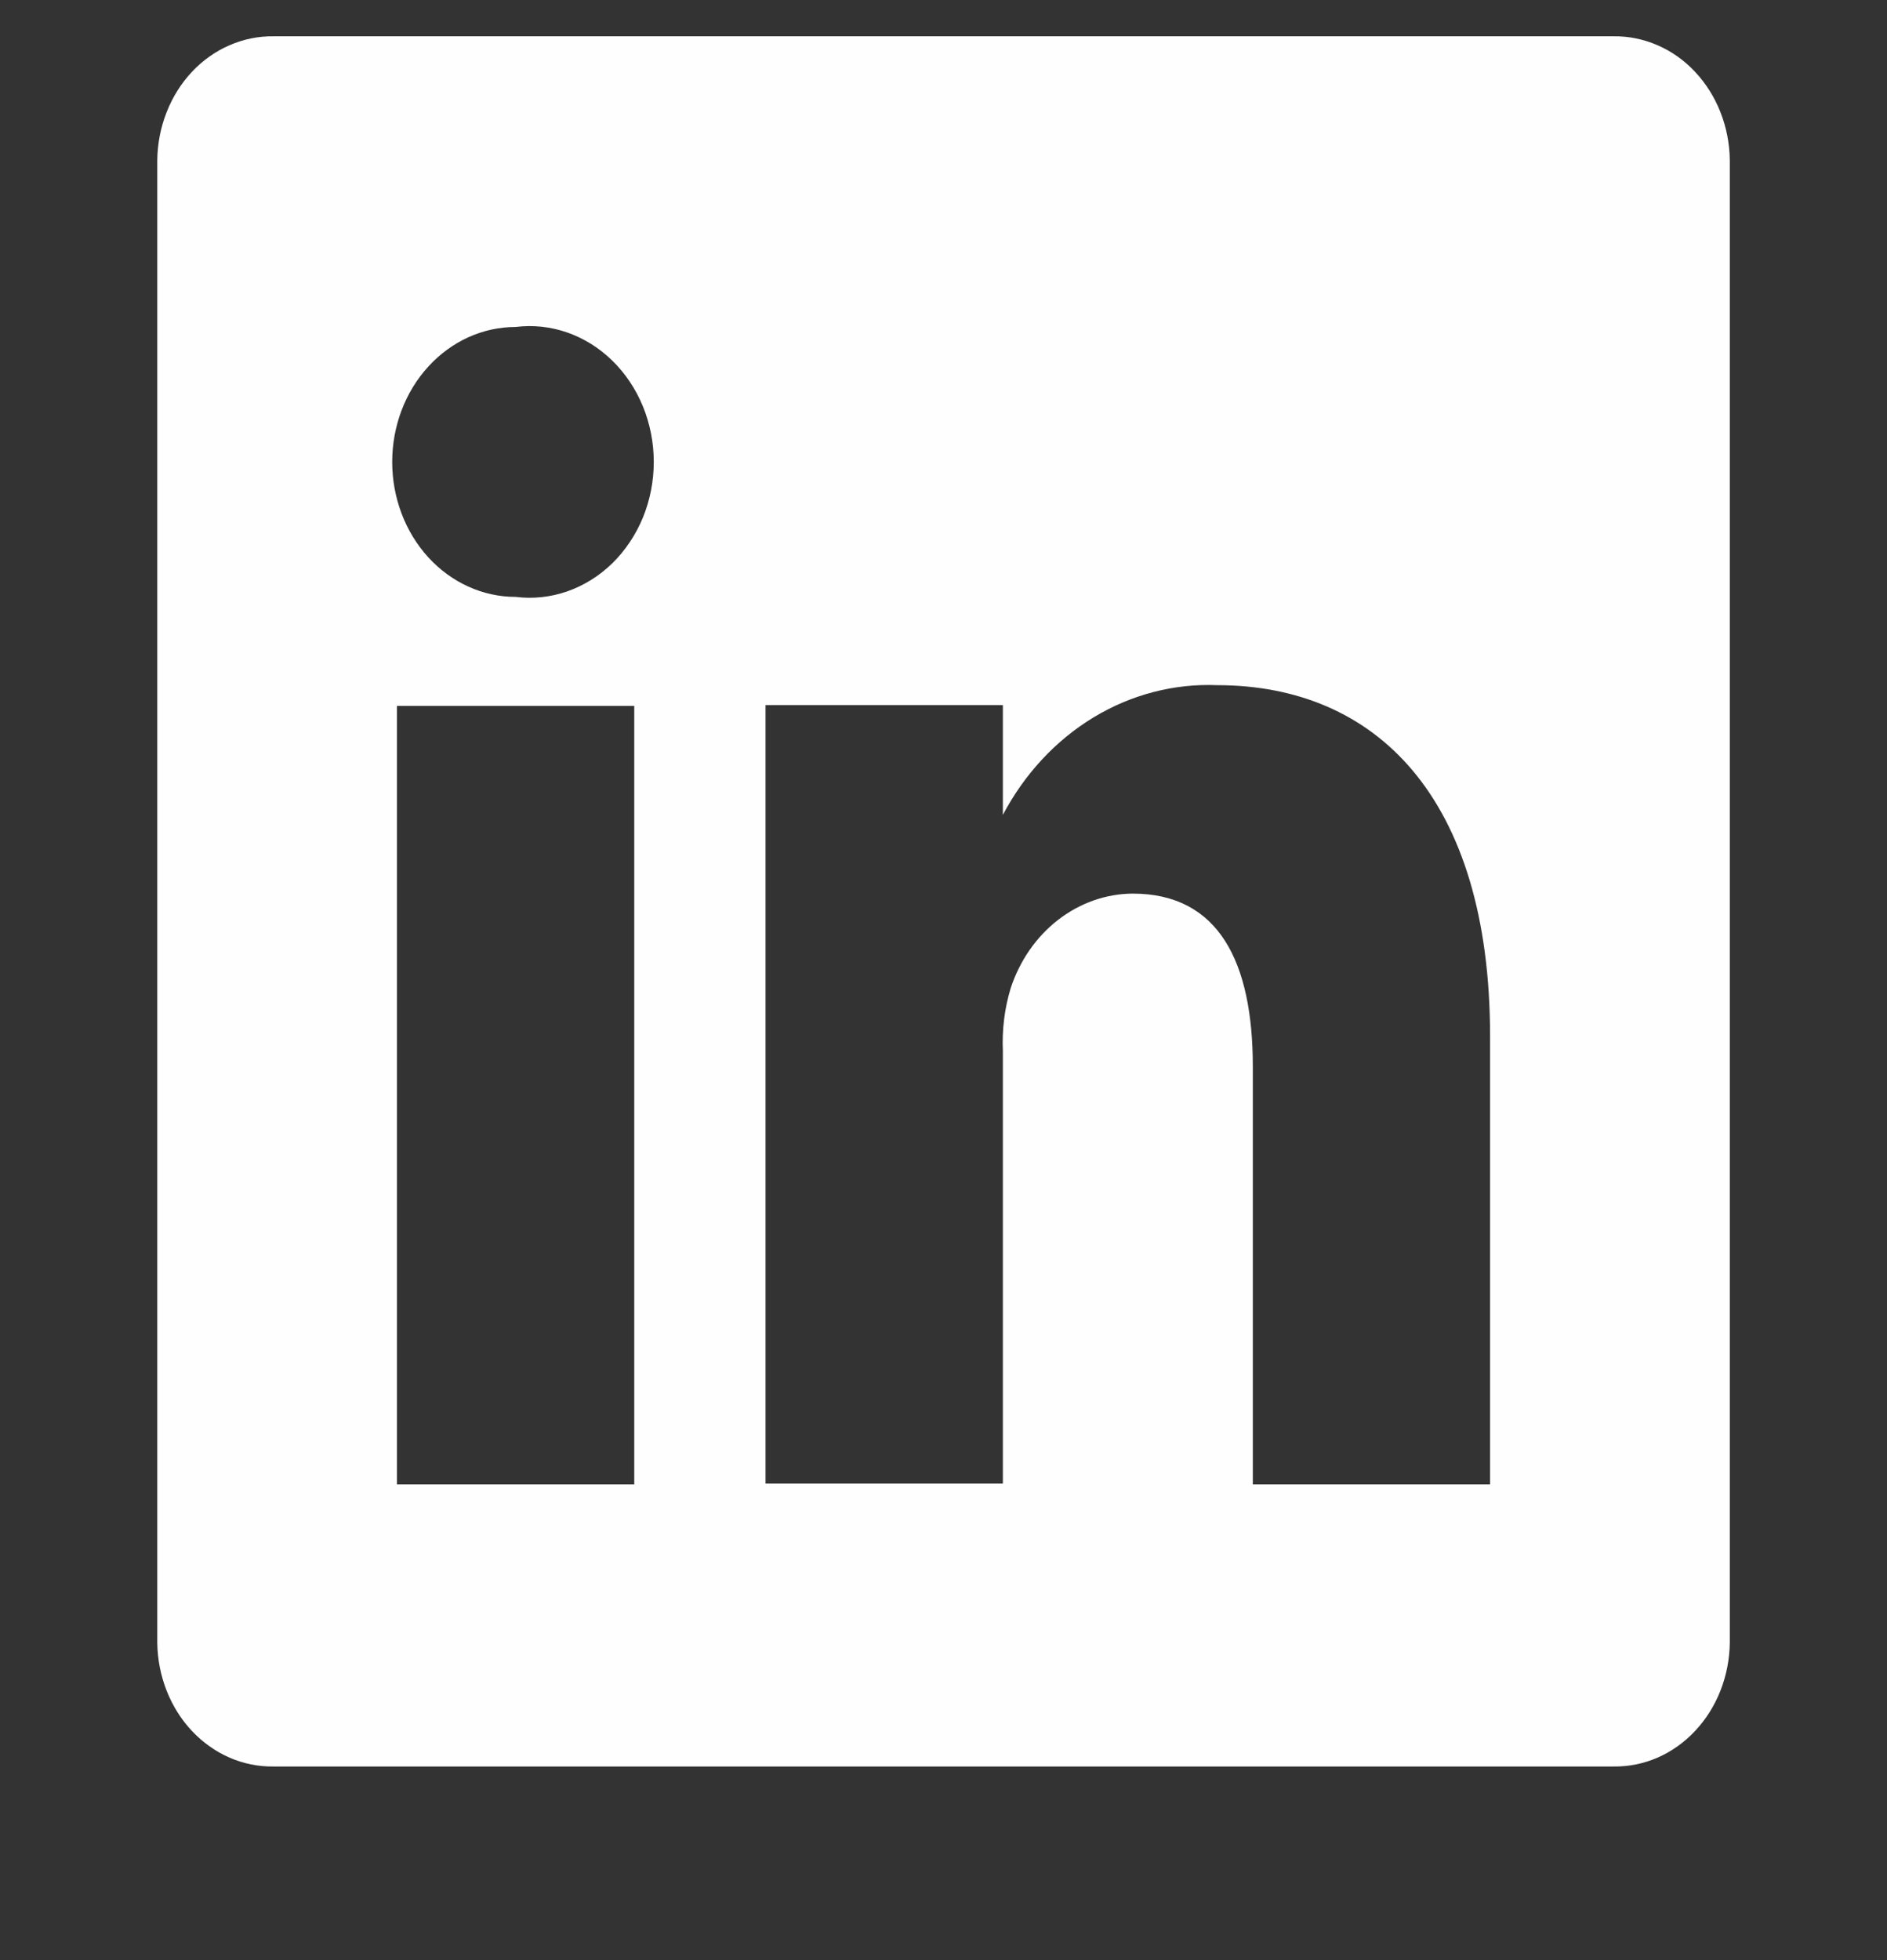 <svg width="26" height="27" viewBox="0 0 26 27" fill="none" xmlns="http://www.w3.org/2000/svg">
<rect x="0" y="0" width="26" height="27" fill="#333333" stroke="none"/>
<g clip-path="url(#clip0_2365_126)">
<path d="M22.232 0.5H3.769C3.562 0.497 3.356 0.539 3.163 0.623C2.97 0.706 2.794 0.831 2.645 0.989C2.496 1.148 2.378 1.336 2.296 1.545C2.214 1.753 2.17 1.977 2.167 2.204V22.629C2.17 22.856 2.214 23.08 2.296 23.289C2.378 23.497 2.496 23.686 2.645 23.844C2.794 24.002 2.97 24.127 3.163 24.211C3.356 24.295 3.562 24.336 3.769 24.333H22.232C22.439 24.336 22.645 24.295 22.838 24.211C23.031 24.127 23.207 24.002 23.355 23.844C23.504 23.686 23.623 23.497 23.705 23.289C23.787 23.08 23.831 22.856 23.834 22.629V2.204C23.831 1.977 23.787 1.753 23.705 1.545C23.623 1.336 23.504 1.148 23.355 0.989C23.207 0.831 23.031 0.706 22.838 0.623C22.645 0.539 22.439 0.497 22.232 0.5ZM8.739 20.448H5.469V9.724H8.739V20.448ZM7.104 8.222C6.653 8.222 6.221 8.026 5.902 7.678C5.583 7.329 5.404 6.856 5.404 6.363C5.404 5.87 5.583 5.397 5.902 5.049C6.221 4.7 6.653 4.504 7.104 4.504C7.344 4.474 7.586 4.5 7.816 4.58C8.045 4.66 8.257 4.792 8.437 4.968C8.616 5.143 8.76 5.358 8.859 5.599C8.957 5.839 9.008 6.1 9.008 6.363C9.008 6.627 8.957 6.887 8.859 7.128C8.76 7.368 8.616 7.583 8.437 7.759C8.257 7.934 8.045 8.066 7.816 8.146C7.586 8.226 7.344 8.252 7.104 8.222ZM20.531 20.448H17.262V14.693C17.262 13.251 16.793 12.309 15.605 12.309C15.238 12.312 14.88 12.438 14.579 12.671C14.279 12.903 14.052 13.23 13.927 13.608C13.841 13.888 13.805 14.183 13.818 14.478V20.436H10.548V9.712H13.818V11.225C14.115 10.662 14.547 10.197 15.067 9.882C15.588 9.567 16.177 9.414 16.771 9.438C18.951 9.438 20.531 10.975 20.531 14.276V20.448Z" fill="#FFFEFE"/>
</g>
<defs>
<clipPath id="clip0_2365_126">
<rect width="26" height="26" fill="white" transform="translate(0 0.5)"/>
</clipPath>
</defs>
</svg>
